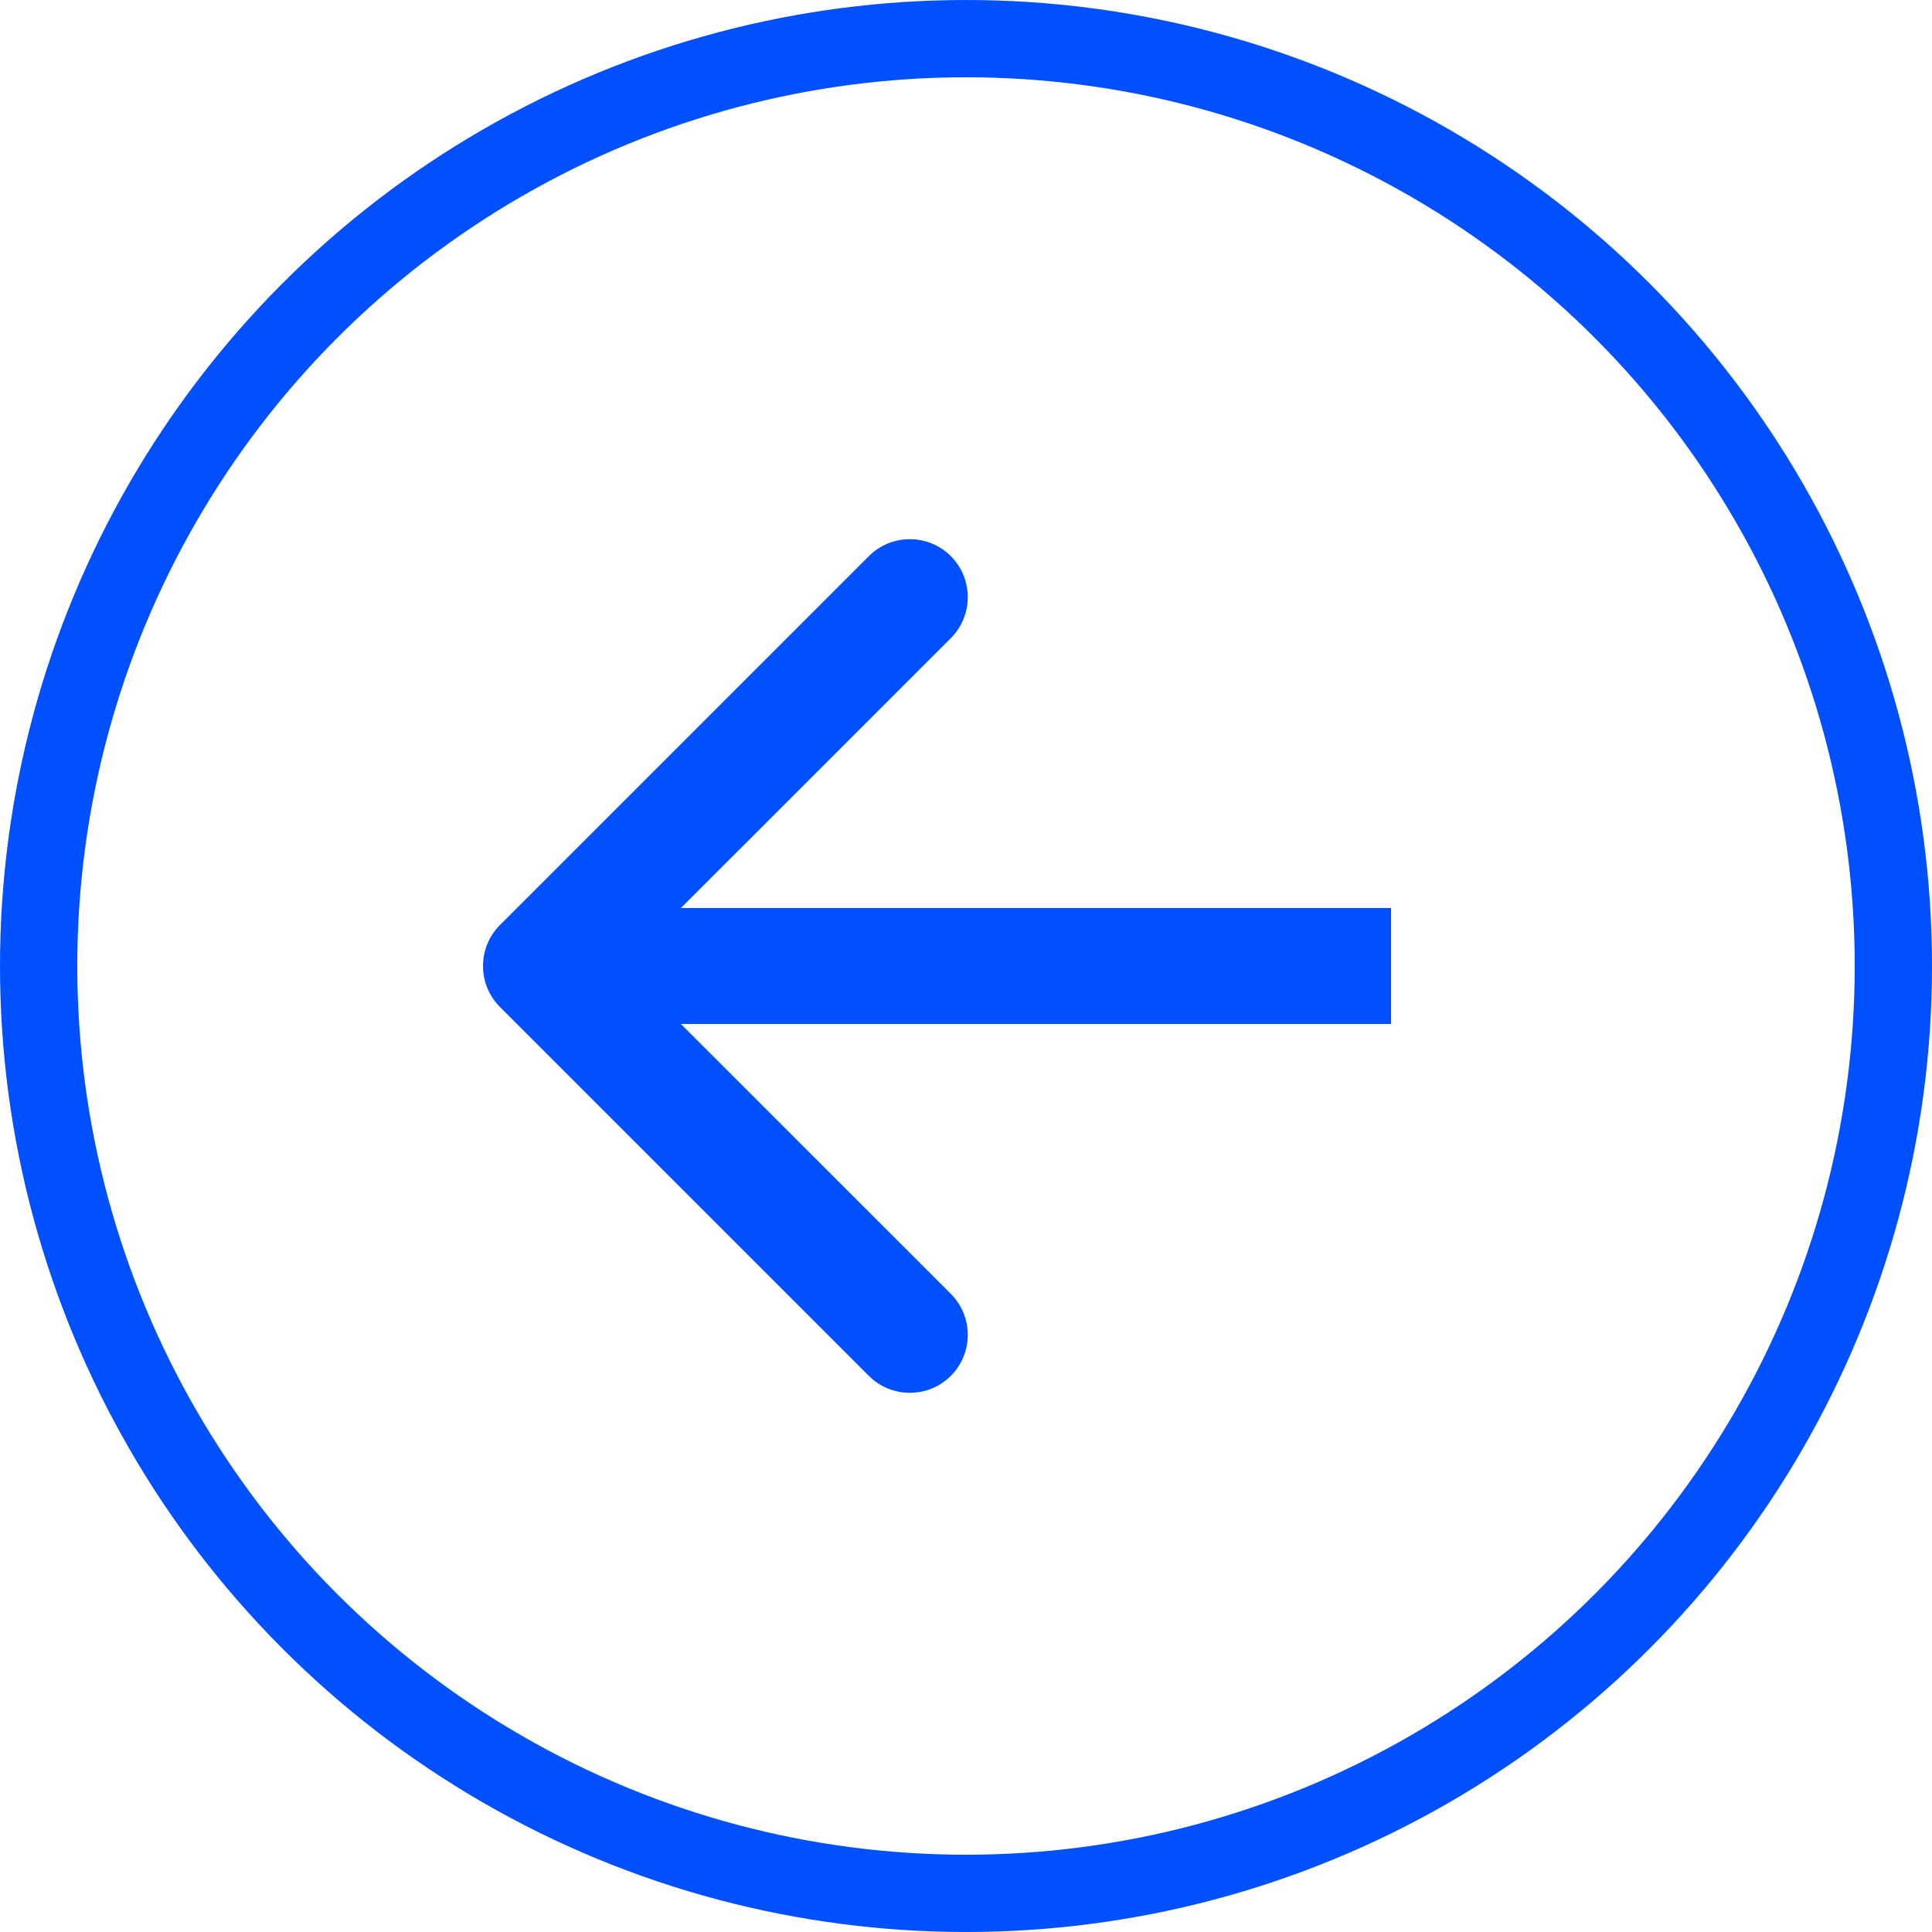 <svg width="50" height="50" viewBox="0 0 50 50" fill="none" xmlns="http://www.w3.org/2000/svg">
<circle cx="25" cy="25" r="24" stroke="#0050FF" stroke-width="2"/>
<path d="M12.939 23.939C12.354 24.525 12.354 25.475 12.939 26.061L22.485 35.607C23.071 36.192 24.021 36.192 24.607 35.607C25.192 35.021 25.192 34.071 24.607 33.485L16.121 25L24.607 16.515C25.192 15.929 25.192 14.979 24.607 14.393C24.021 13.808 23.071 13.808 22.485 14.393L12.939 23.939ZM36 23.5L14 23.5V26.5L36 26.5V23.5Z" fill="#0050FF"/>
</svg>

